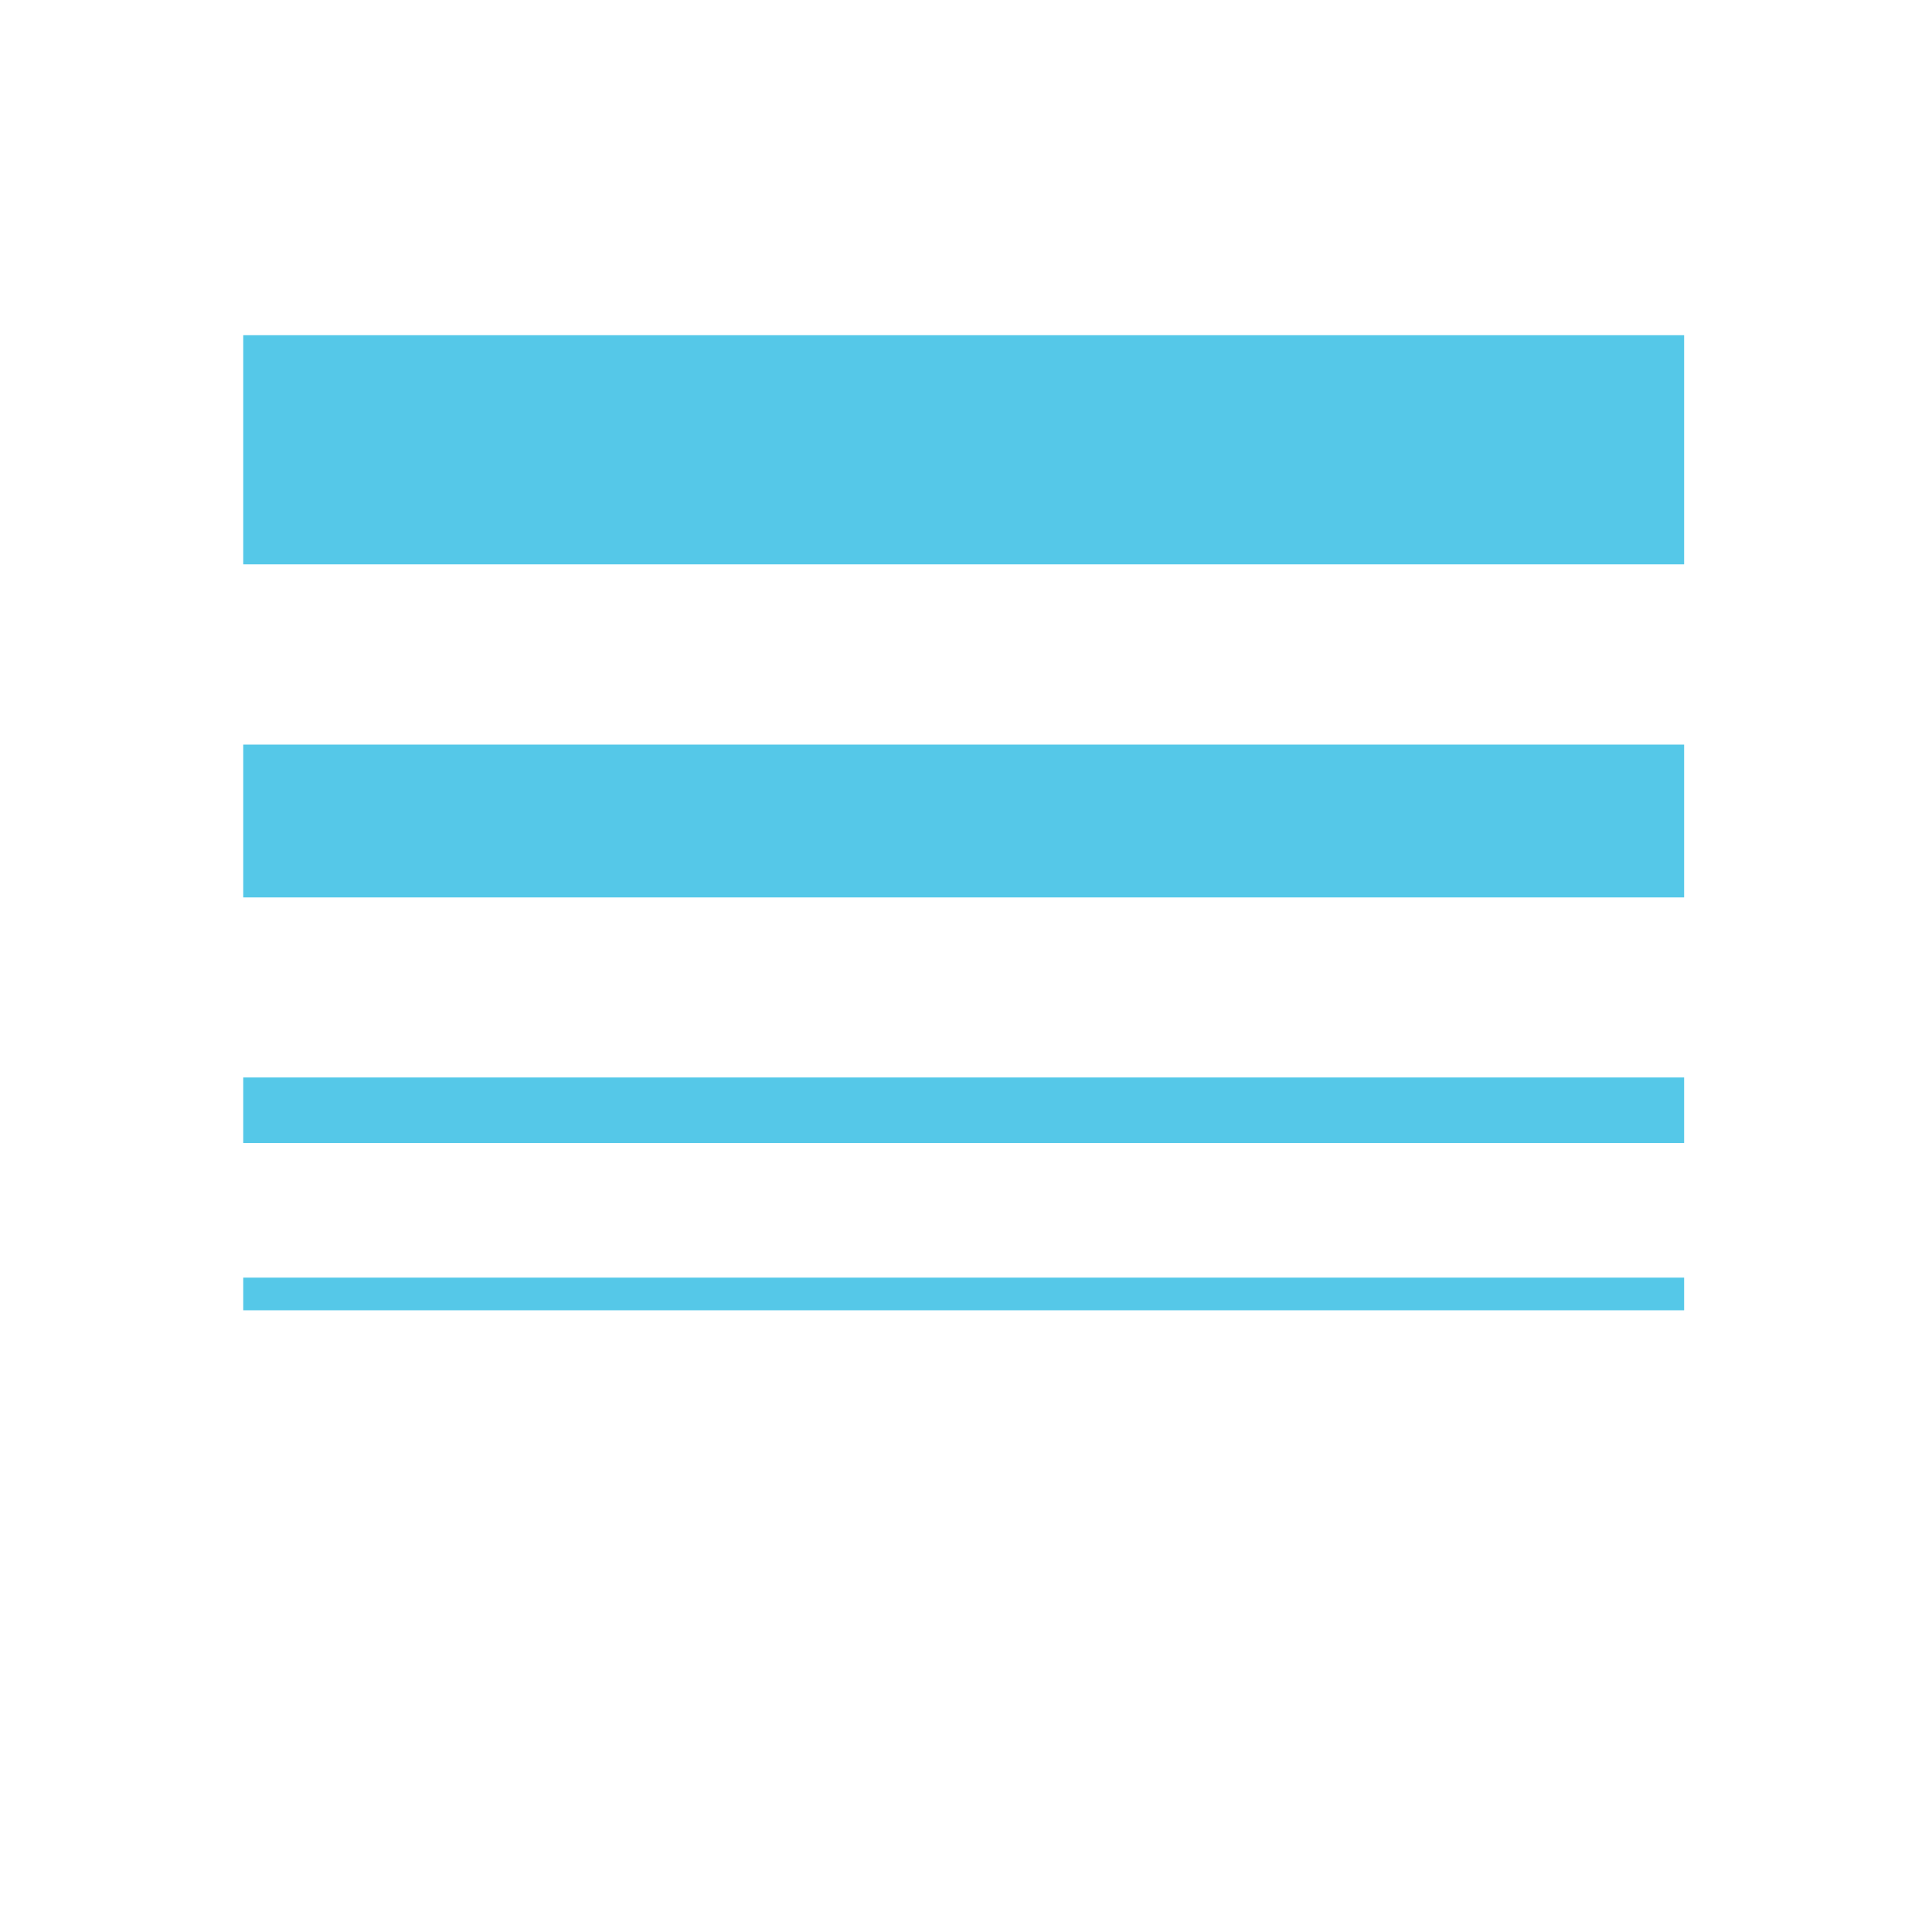 <?xml version="1.0" encoding="UTF-8"?><svg id="a" xmlns="http://www.w3.org/2000/svg" width="100" height="100" viewBox="0 0 100 100"><defs><style>.b{fill:#55c8e8;}</style></defs><rect class="b" x="12.59" y="17.35" width="74.58" height="11.86"/><rect class="b" x="12.59" y="38.54" width="74.58" height="7.91"/><rect class="b" x="12.59" y="55.77" width="74.58" height="3.39"/><rect class="b" x="12.59" y="66.13" width="74.58" height="1.69"/></svg>
